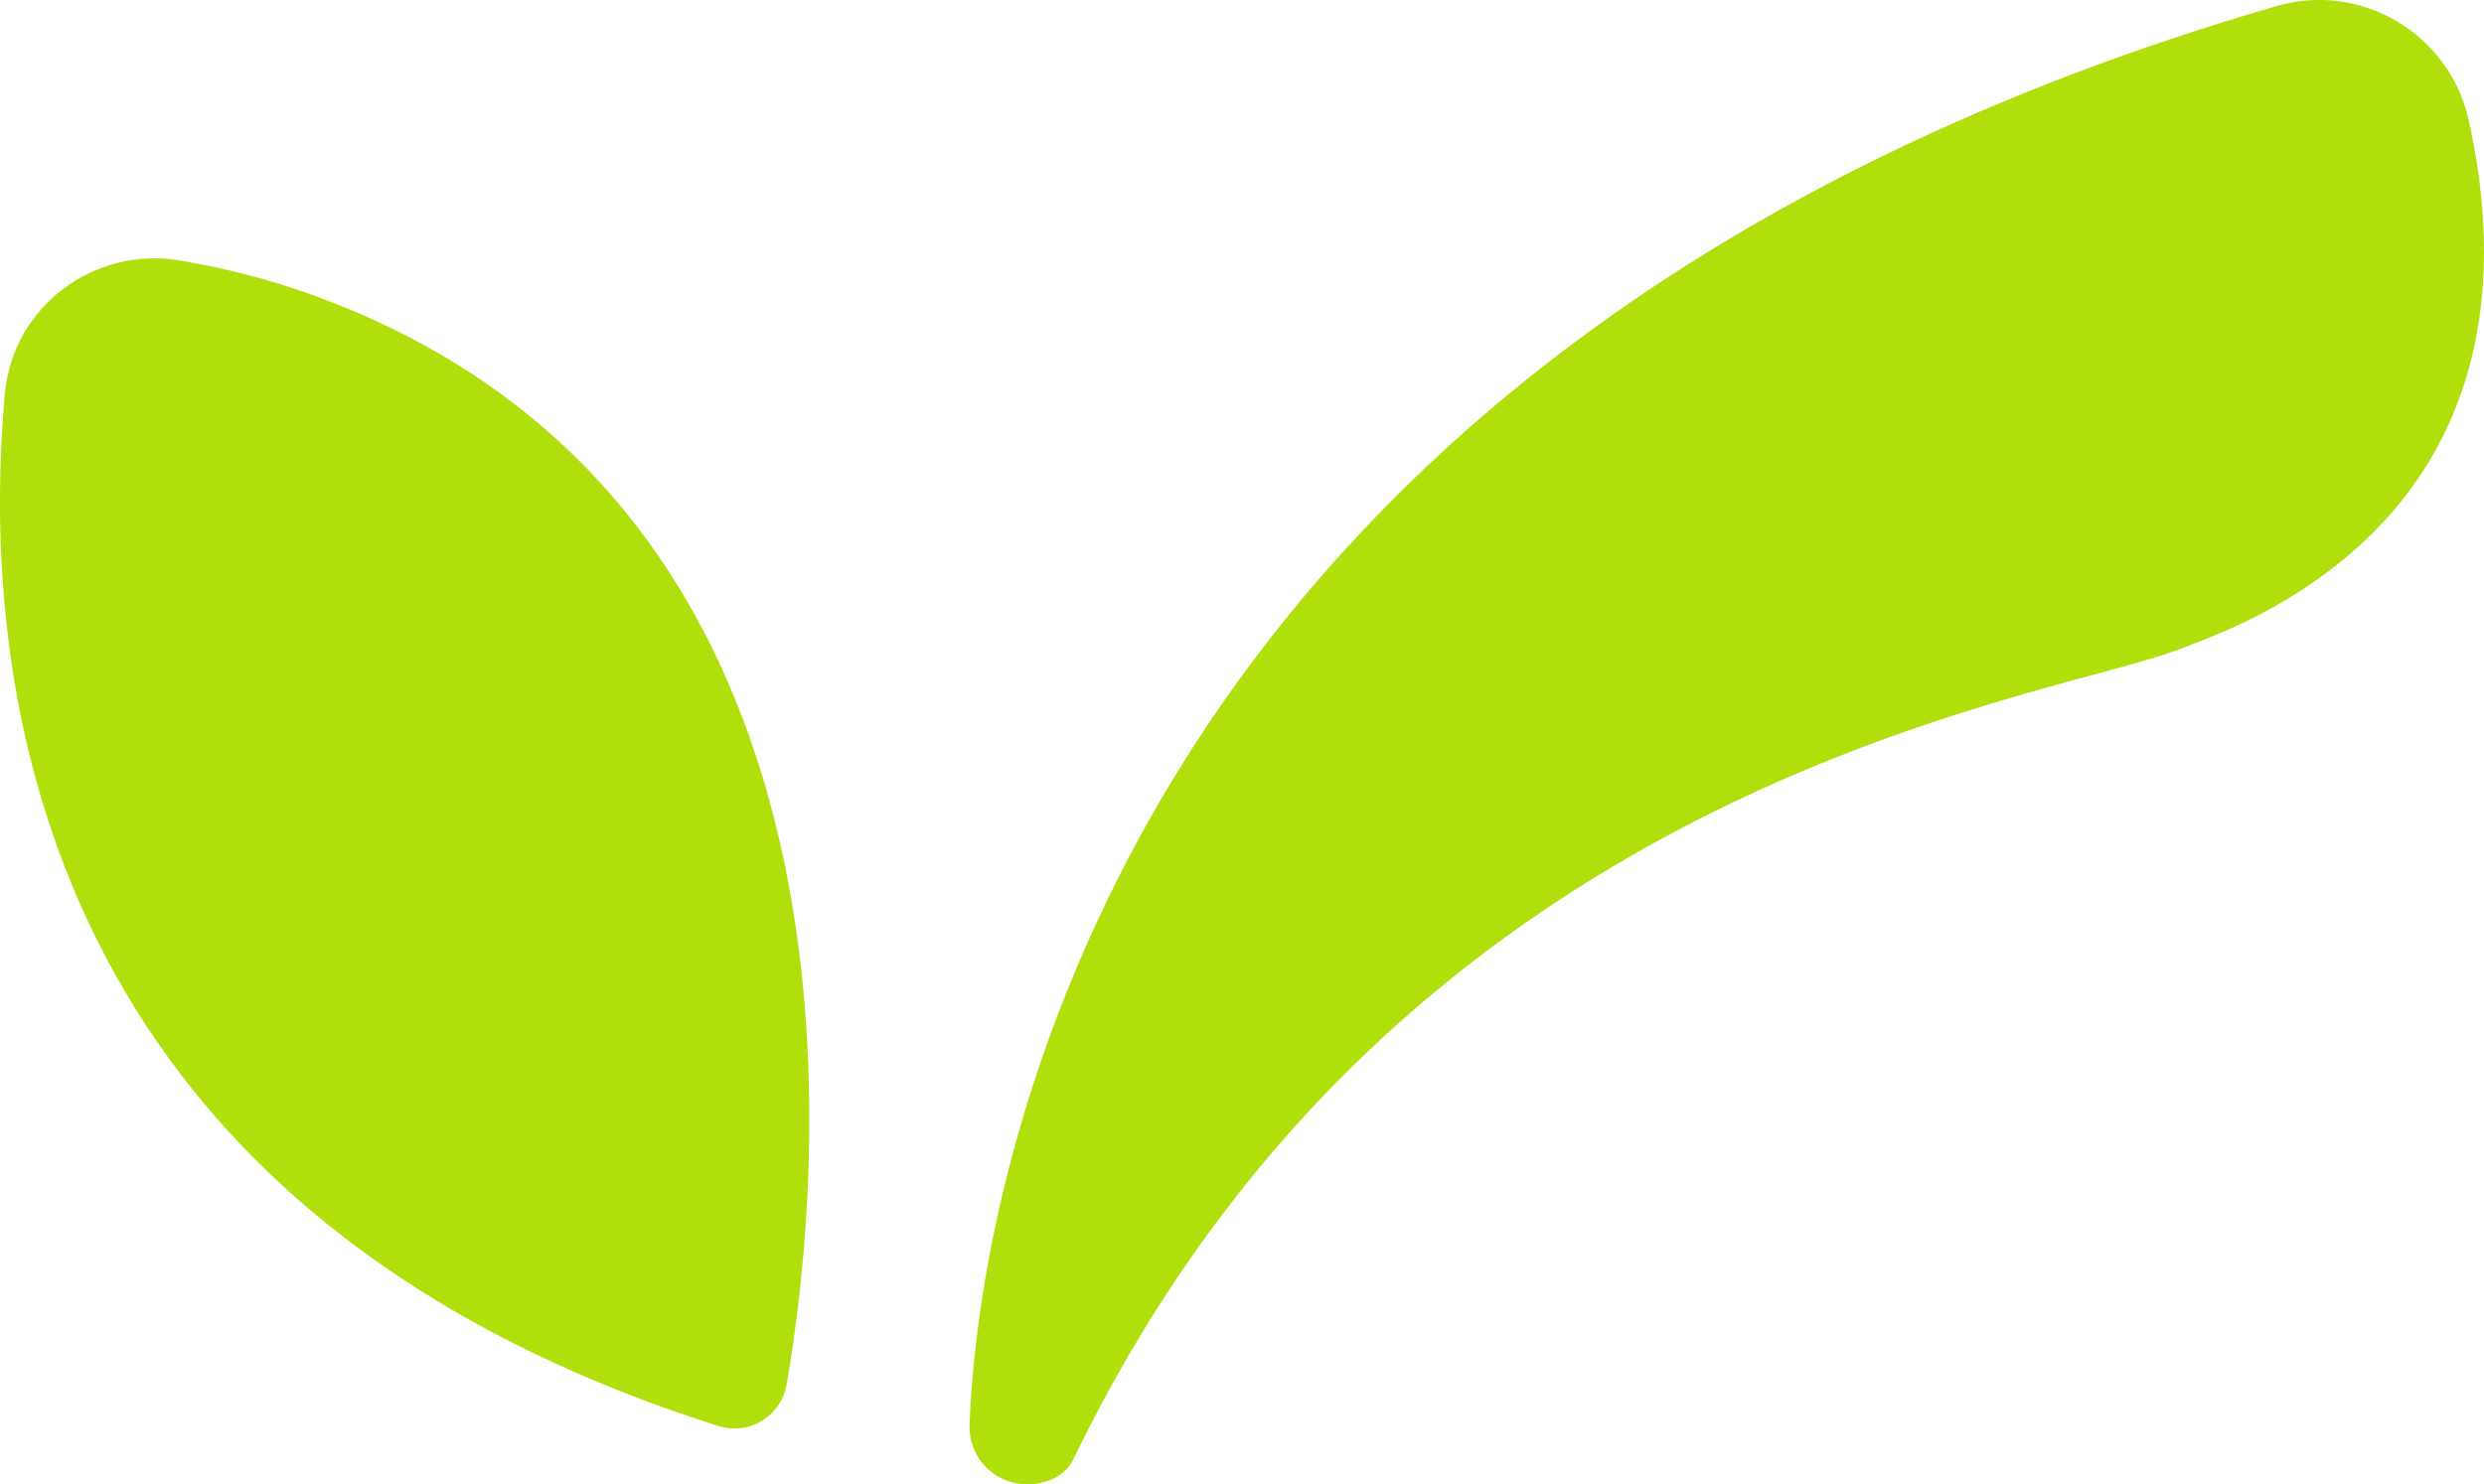 <svg version="1.1" id="图层_1" x="0px" y="0px" width="87.04px" height="52.025px" viewBox="0 0 87.04 52.025" enable-background="new 0 0 87.04 52.025" xml:space="preserve" xmlns="http://www.w3.org/2000/svg" xmlns:xlink="http://www.w3.org/1999/xlink" xmlns:xml="http://www.w3.org/XML/1998/namespace">
  <path fill="#B1DF0C" d="M25.175,49.983c1.07,0.341,2.196-0.344,2.389-1.451c1.232-7.131,3.68-30.892-16.668-38.212
	c-1.46-0.524-2.972-0.912-4.501-1.173c-0.02-0.004-0.04-0.007-0.06-0.011c-3.029-0.529-5.89,1.605-6.164,4.668
	C-0.736,23.909,1.196,42.374,25.175,49.983z" class="color c1"/>
  <path fill="#B1DF0C" d="M35.69,52.002c0.749,0.106,1.59-0.165,1.92-0.849c11.393-23.604,33.7-26.541,38.587-28.337
	c1.206-0.443,2.39-0.925,3.507-1.56c7.945-4.512,7.938-12.032,6.789-17.086c-0.682-2.996-3.766-4.816-6.717-3.959
	c-41.277,11.982-45.509,41.97-45.803,49.716C33.933,50.961,34.669,51.857,35.69,52.002z" class="color c1"/>
</svg>